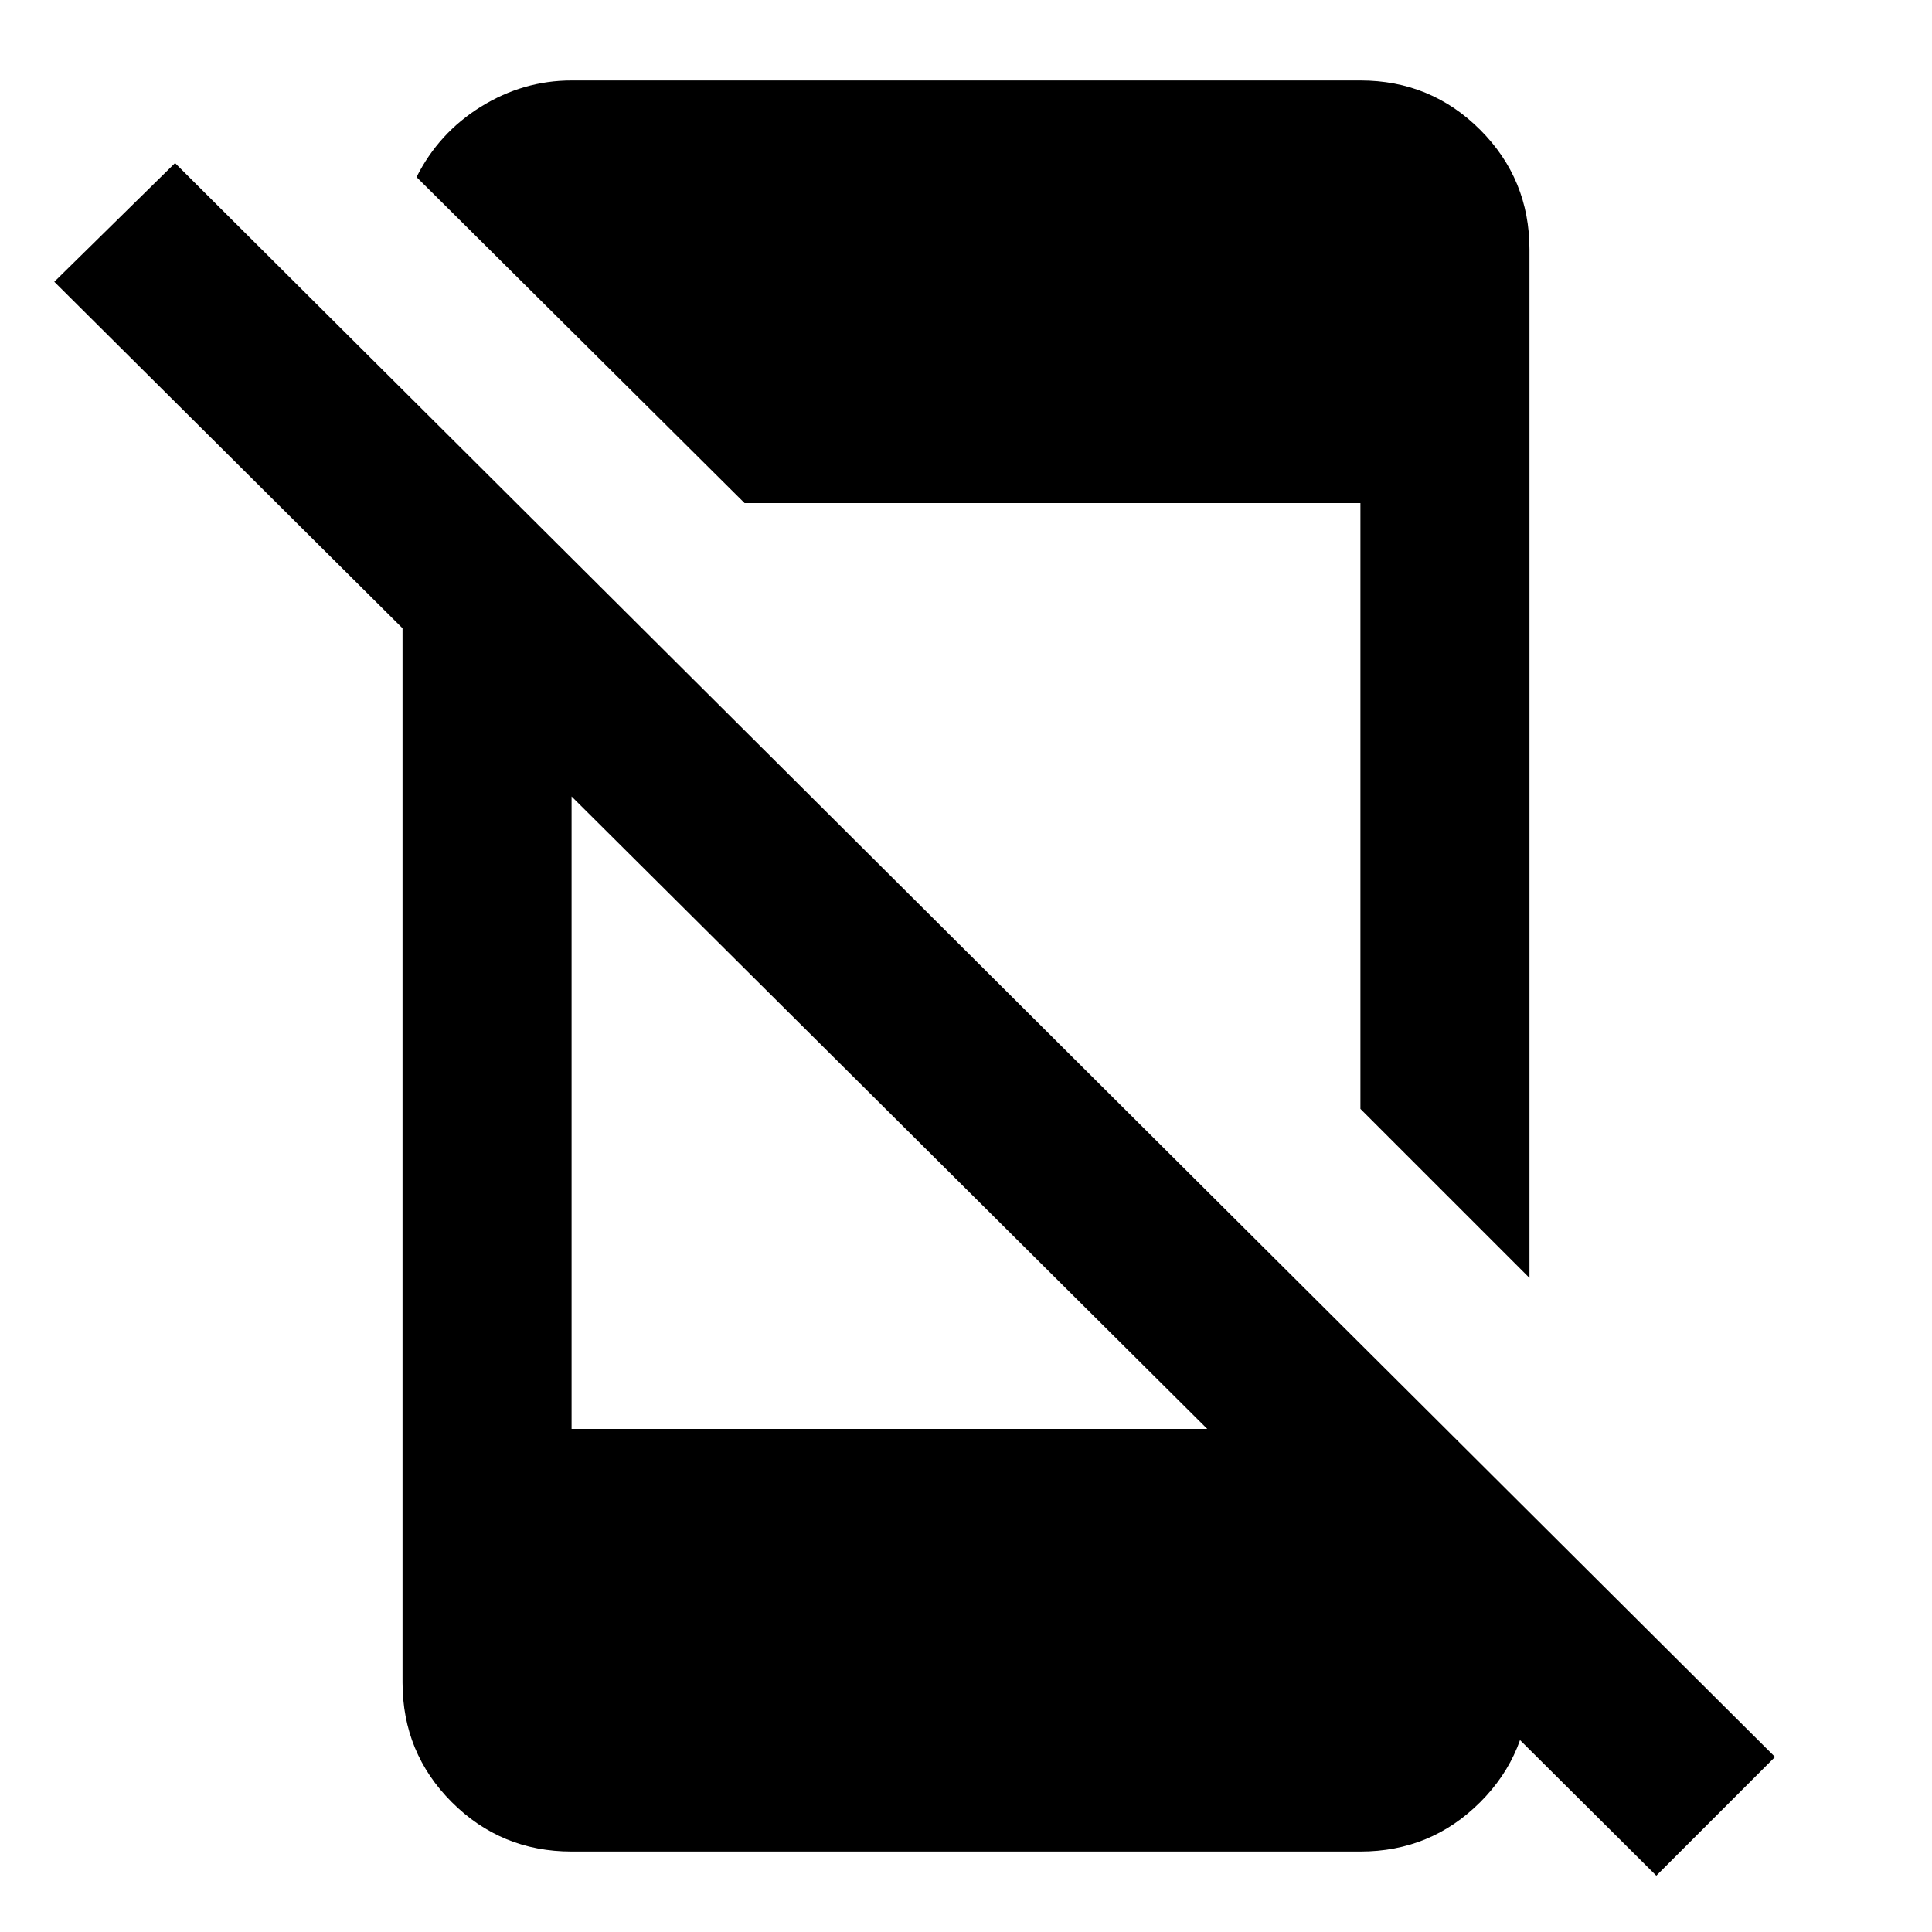<svg xmlns="http://www.w3.org/2000/svg" height="20" width="20"><path d="M17.146 19.417.562 2.917l1.25-1.229 16.563 16.5ZM4.167 5.25 5.917 7v7.792h7.833l2.083 2.083v.542q0 .729-.51 1.239-.511.511-1.24.511H5.917q-.729 0-1.24-.511-.51-.51-.51-1.239Zm11.666-2.667v10.646l-1.75-1.75V5.208H7.708L4.312 1.833q.23-.458.667-.729.438-.271.938-.271h8.166q.729 0 1.24.511.51.51.51 1.239Z"/></svg>